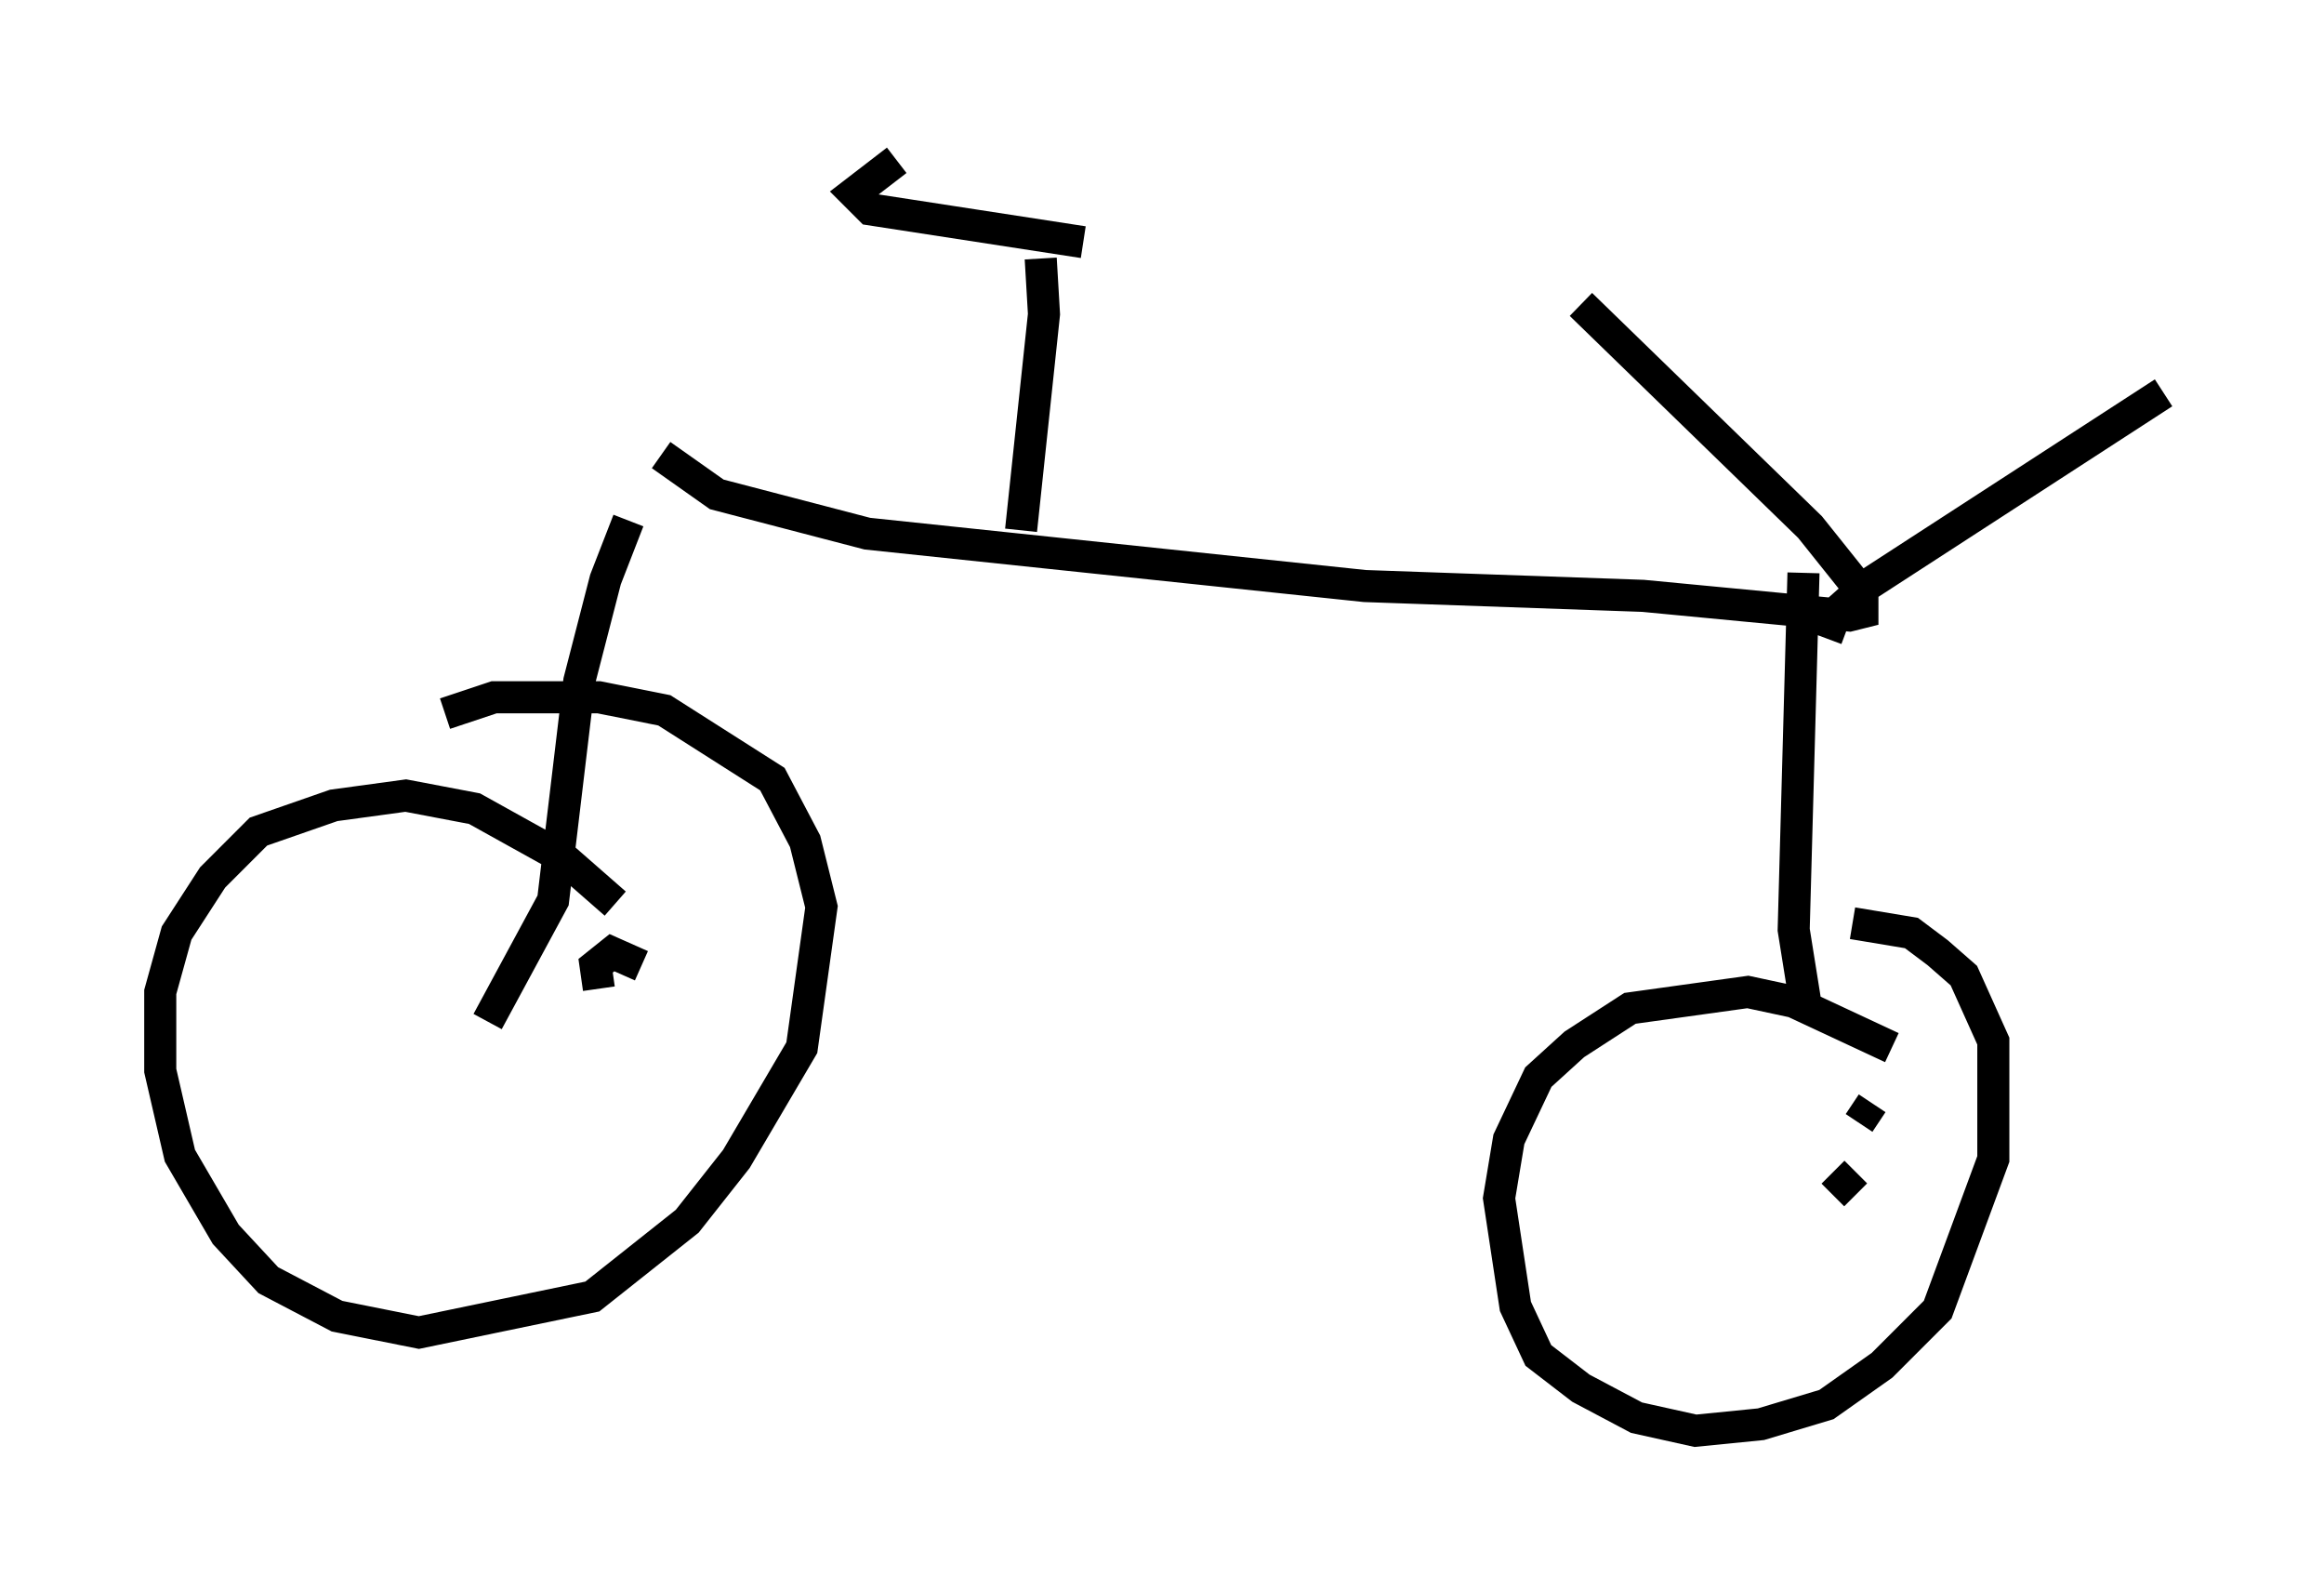<?xml version="1.0" encoding="utf-8" ?>
<svg baseProfile="full" height="49.609" version="1.1" width="72.476" xmlns="http://www.w3.org/2000/svg" xmlns:ev="http://www.w3.org/2001/xml-events" xmlns:xlink="http://www.w3.org/1999/xlink"><defs /><rect fill="white" height="49.609" width="72.476" x="0" y="0" /><path d="M20.006, 15.923 m-0.408, 0.306 l-0.715, 1.838 -0.817, 3.165 l-0.817, 6.84 -2.042, 3.777 m5.41, -17.661 l1.735, 1.225 4.696, 1.225 l15.517, 1.633 8.677, 0.306 l6.431, 0.613 0.408, -0.102 l0.0, -0.613 -1.633, -2.042 l-7.146, -6.942 m7.656, 10.413 l0.306, -0.817 0.919, -0.817 l9.29, -6.023 m-48.286, 15.925 l-1.633, -1.429 -2.756, -1.531 l-2.144, -0.408 -2.246, 0.306 l-2.348, 0.817 -1.429, 1.429 l-1.123, 1.735 -0.51, 1.838 l0.0, 2.45 0.613, 2.654 l1.429, 2.45 1.327, 1.429 l2.144, 1.123 2.552, 0.51 l5.41, -1.123 2.96, -2.348 l1.531, -1.94 2.042, -3.471 l0.613, -4.39 -0.51, -2.042 l-1.021, -1.94 -3.369, -2.144 l-2.042, -0.408 -3.267, 0.0 l-1.531, 0.51 m6.125, 7.861 l-0.919, -0.408 -0.51, 0.408 l0.102, 0.715 m37.567, -12.965 l-0.306, 11.127 0.408, 2.552 m2.654, 1.123 l-3.063, -1.429 -1.429, -0.306 l-3.675, 0.51 -1.735, 1.123 l-1.123, 1.021 -0.919, 1.94 l-0.306, 1.838 0.51, 3.369 l0.715, 1.531 1.327, 1.021 l1.735, 0.919 1.838, 0.408 l2.042, -0.204 2.042, -0.613 l1.735, -1.225 1.735, -1.735 l1.735, -4.696 0.0, -3.675 l-0.919, -2.042 -0.817, -0.715 l-0.817, -0.613 -1.838, -0.306 m-0.613, 8.473 l0.715, -0.715 m0.51, -2.144 l-0.408, 0.613 m-26.134, -18.477 l0.715, -6.738 -0.102, -1.735 m1.327, -0.51 l-6.635, -1.021 -0.51, -0.51 l1.327, -1.021 " fill="none" stroke="black" stroke-width="1" /></svg>
